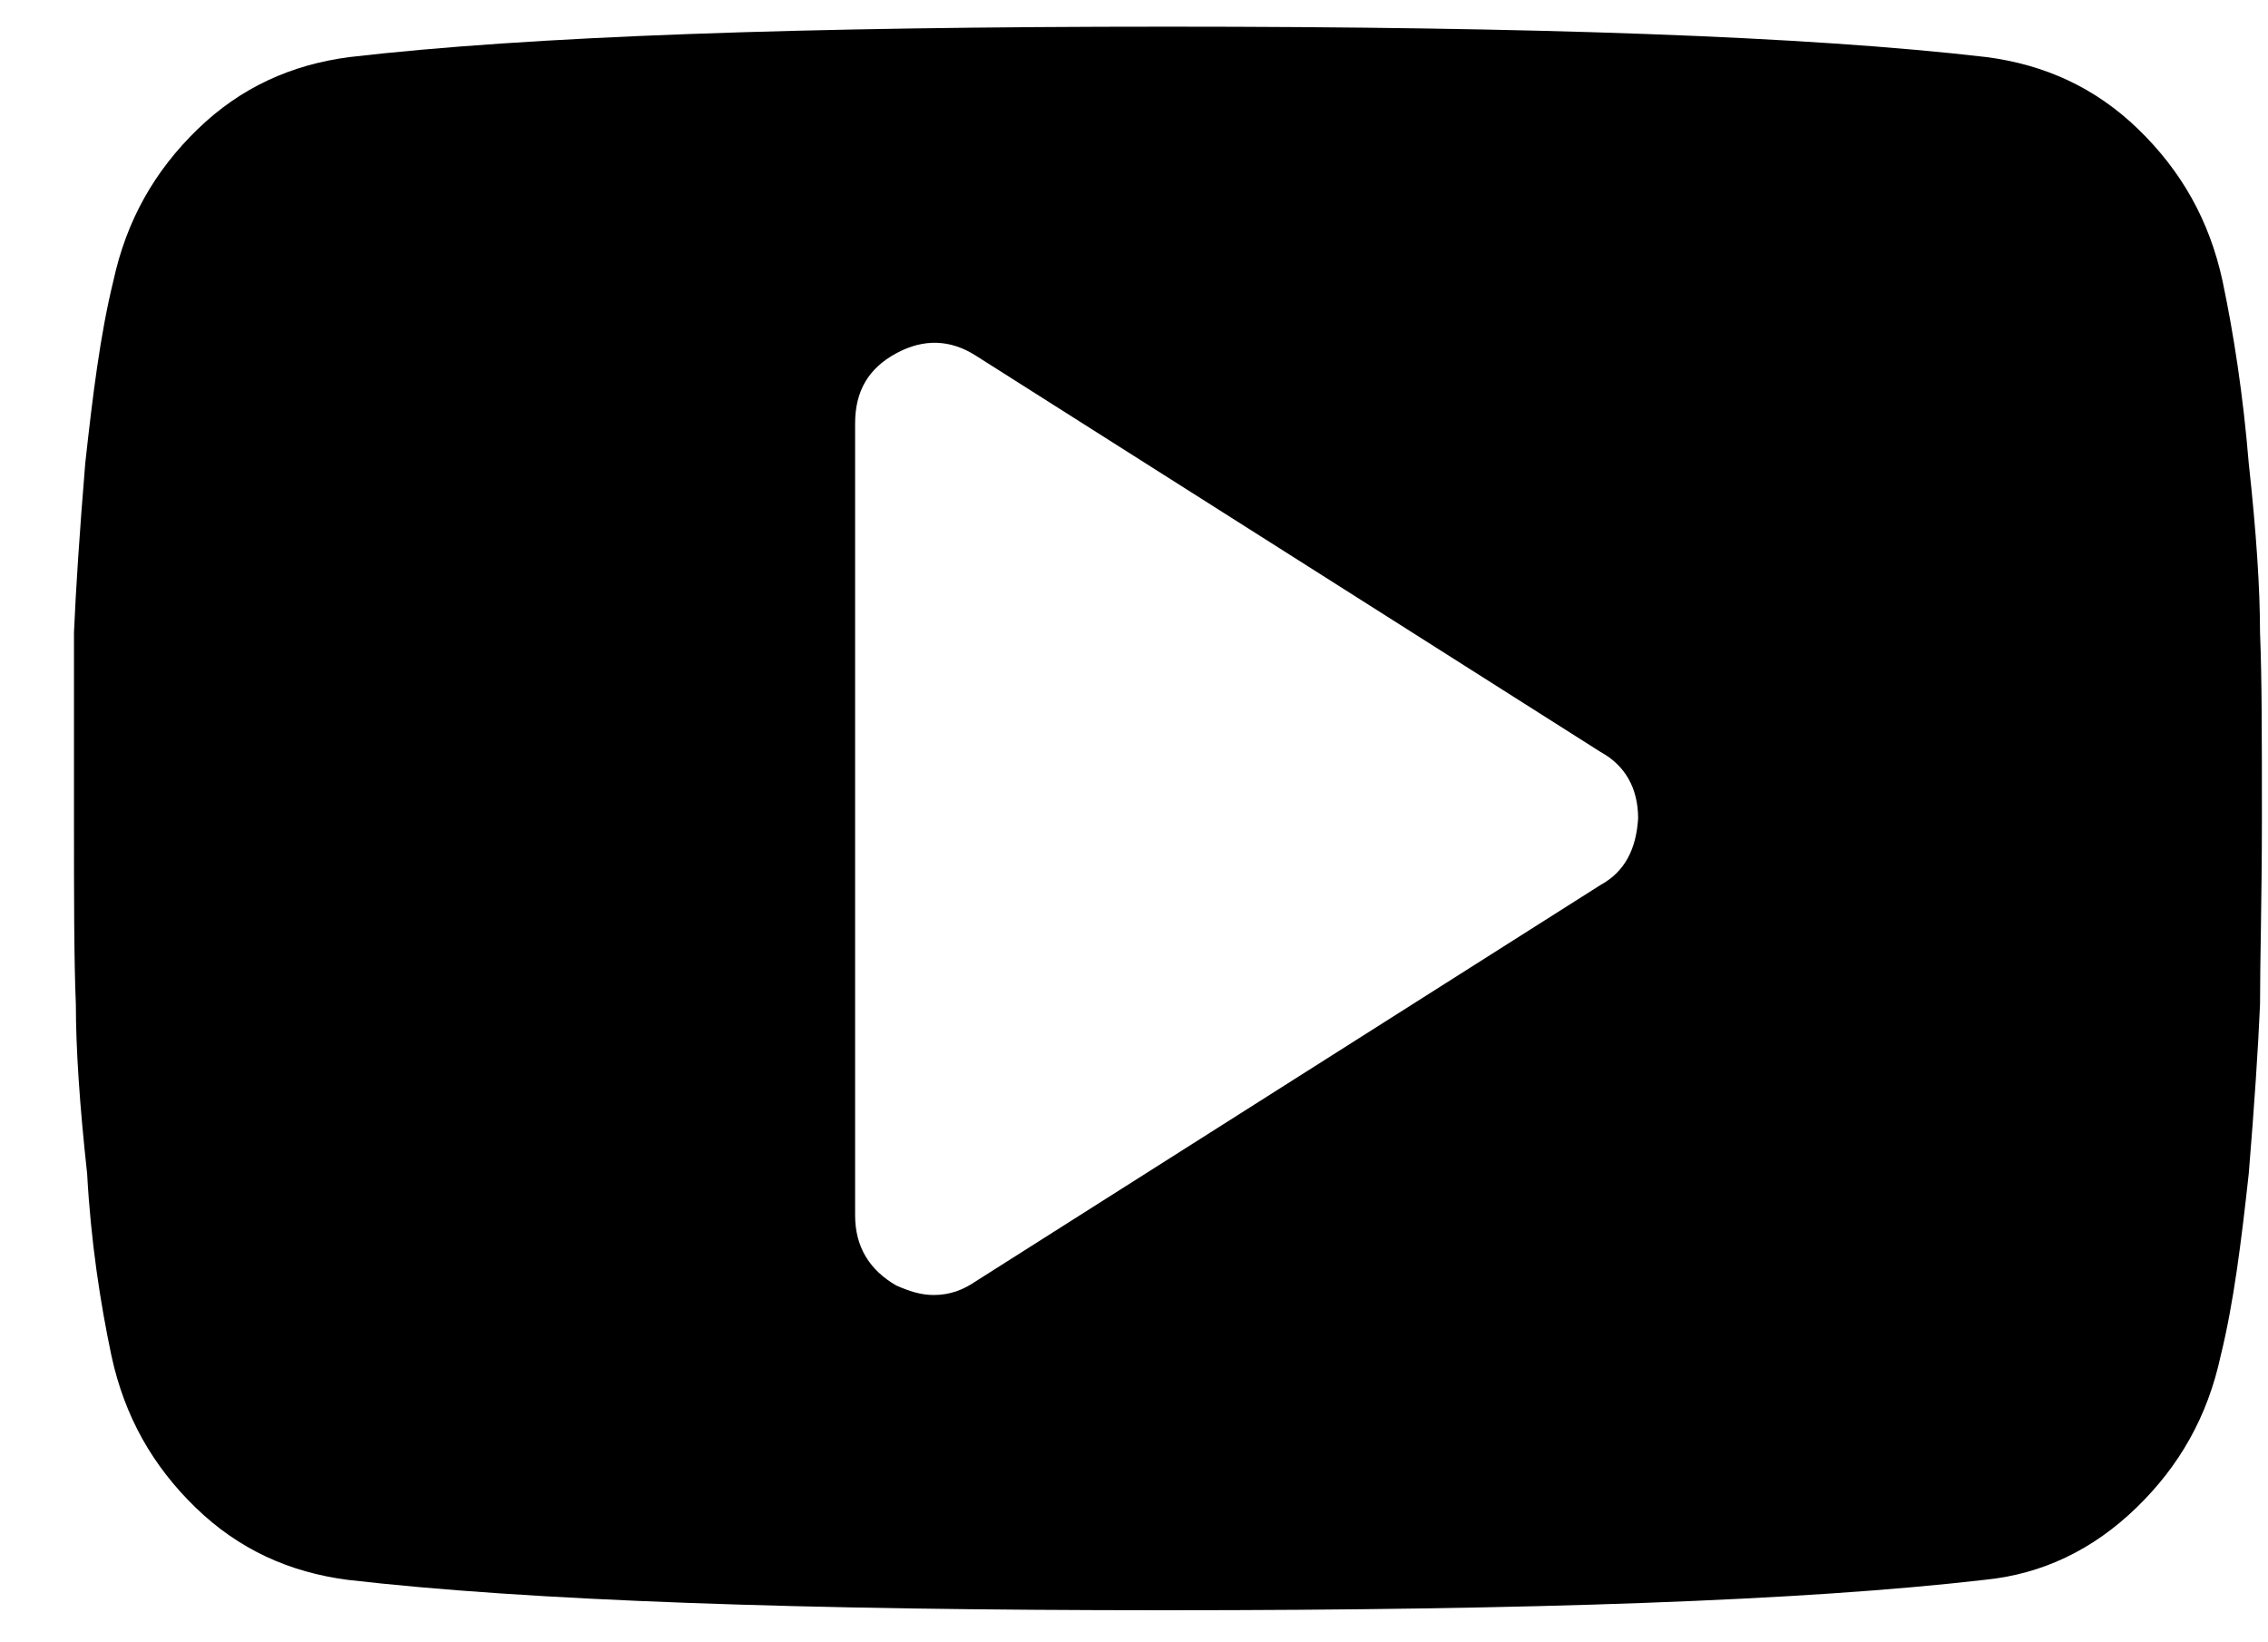 <svg width="29" height="21" viewBox="0 0 29 21" fill="none" xmlns="http://www.w3.org/2000/svg">
<g clip-path="url(#clip0_1_6)">
<path d="M28.898 8.086C28.898 7.528 28.85 6.799 28.754 5.925C28.682 5.051 28.562 4.274 28.419 3.594C28.251 2.818 27.892 2.186 27.341 1.652C26.79 1.118 26.143 0.827 25.401 0.73C23.102 0.462 19.605 0.341 14.934 0.341C10.264 0.341 6.767 0.462 4.467 0.73C3.725 0.827 3.078 1.118 2.527 1.652C1.976 2.186 1.617 2.818 1.449 3.594C1.282 4.274 1.186 5.051 1.09 5.925C1.018 6.799 0.97 7.528 0.946 8.086C0.946 8.669 0.946 9.446 0.946 10.465C0.946 11.485 0.946 12.262 0.97 12.845C0.97 13.403 1.018 14.132 1.114 15.006C1.162 15.88 1.282 16.657 1.425 17.336C1.593 18.113 1.952 18.745 2.503 19.279C3.054 19.813 3.701 20.104 4.443 20.201C6.743 20.468 10.24 20.59 14.91 20.59C19.581 20.59 23.078 20.468 25.377 20.201C26.119 20.128 26.766 19.813 27.317 19.279C27.868 18.745 28.227 18.113 28.395 17.336C28.562 16.657 28.658 15.88 28.754 15.006C28.826 14.132 28.874 13.403 28.898 12.845C28.898 12.286 28.922 11.485 28.922 10.465C28.922 9.446 28.922 8.669 28.898 8.086ZM20.467 11.315L12.467 16.39C12.323 16.487 12.156 16.559 11.94 16.559C11.773 16.559 11.629 16.511 11.461 16.438C11.126 16.244 10.934 15.953 10.934 15.54V5.415C10.934 5.003 11.102 4.711 11.461 4.517C11.82 4.323 12.156 4.347 12.467 4.541L16.467 7.078L20.467 9.616C20.778 9.786 20.946 10.077 20.946 10.465C20.922 10.854 20.778 11.145 20.467 11.315Z" fill="black"/>
</g>
<defs>
<clipPath id="clip0_1_6">
<rect width="27.975" height="20.249" fill="white" transform="translate(0.946 0.341)"/>
</clipPath>
</defs>
</svg>
